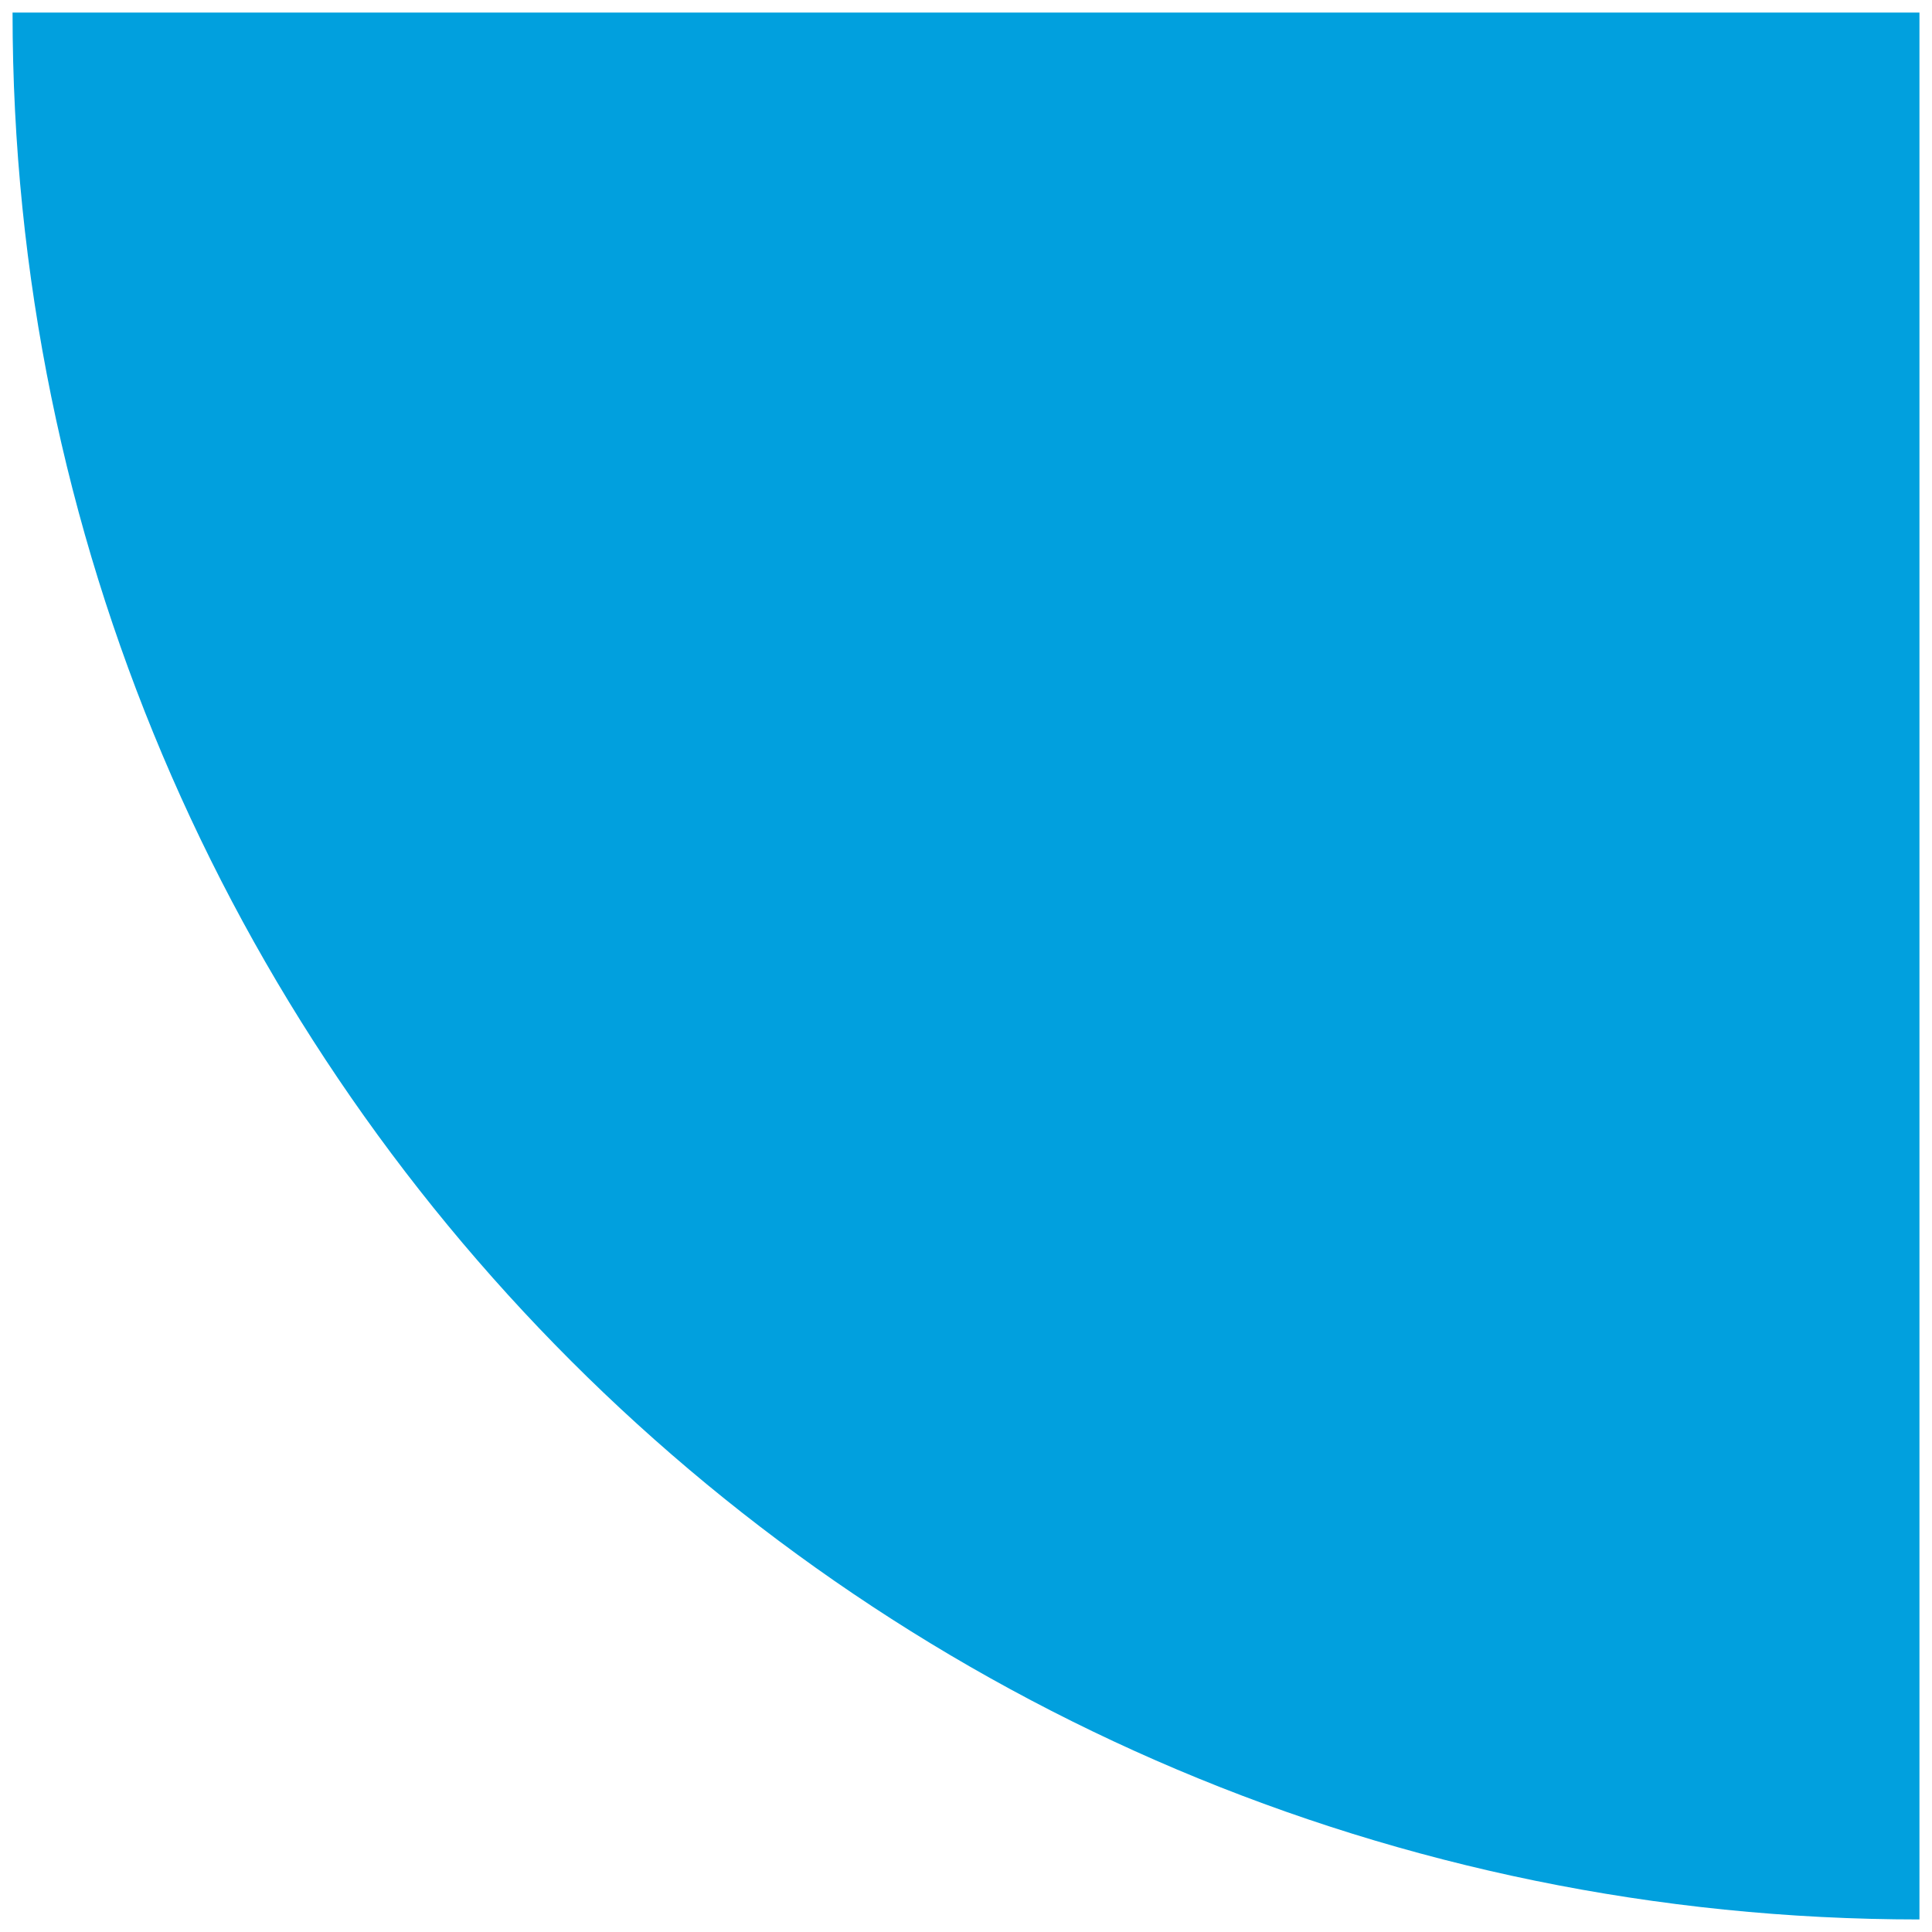 <svg width="77" height="77" viewBox="0 0 77 77" fill="none" xmlns="http://www.w3.org/2000/svg">
<g clip-path="url(#clip0_6_445)">
<path d="M0.5 0.5H76.5V76.5C34.526 76.5 0.5 42.474 0.5 0.5Z" fill="#01A0DE"/>
</g>
<defs>
<clipPath id="clip0_6_445">
<rect width="76" height="76" fill="white" transform="translate(0.5 0.5)"/>
</clipPath>
</defs>
</svg>
